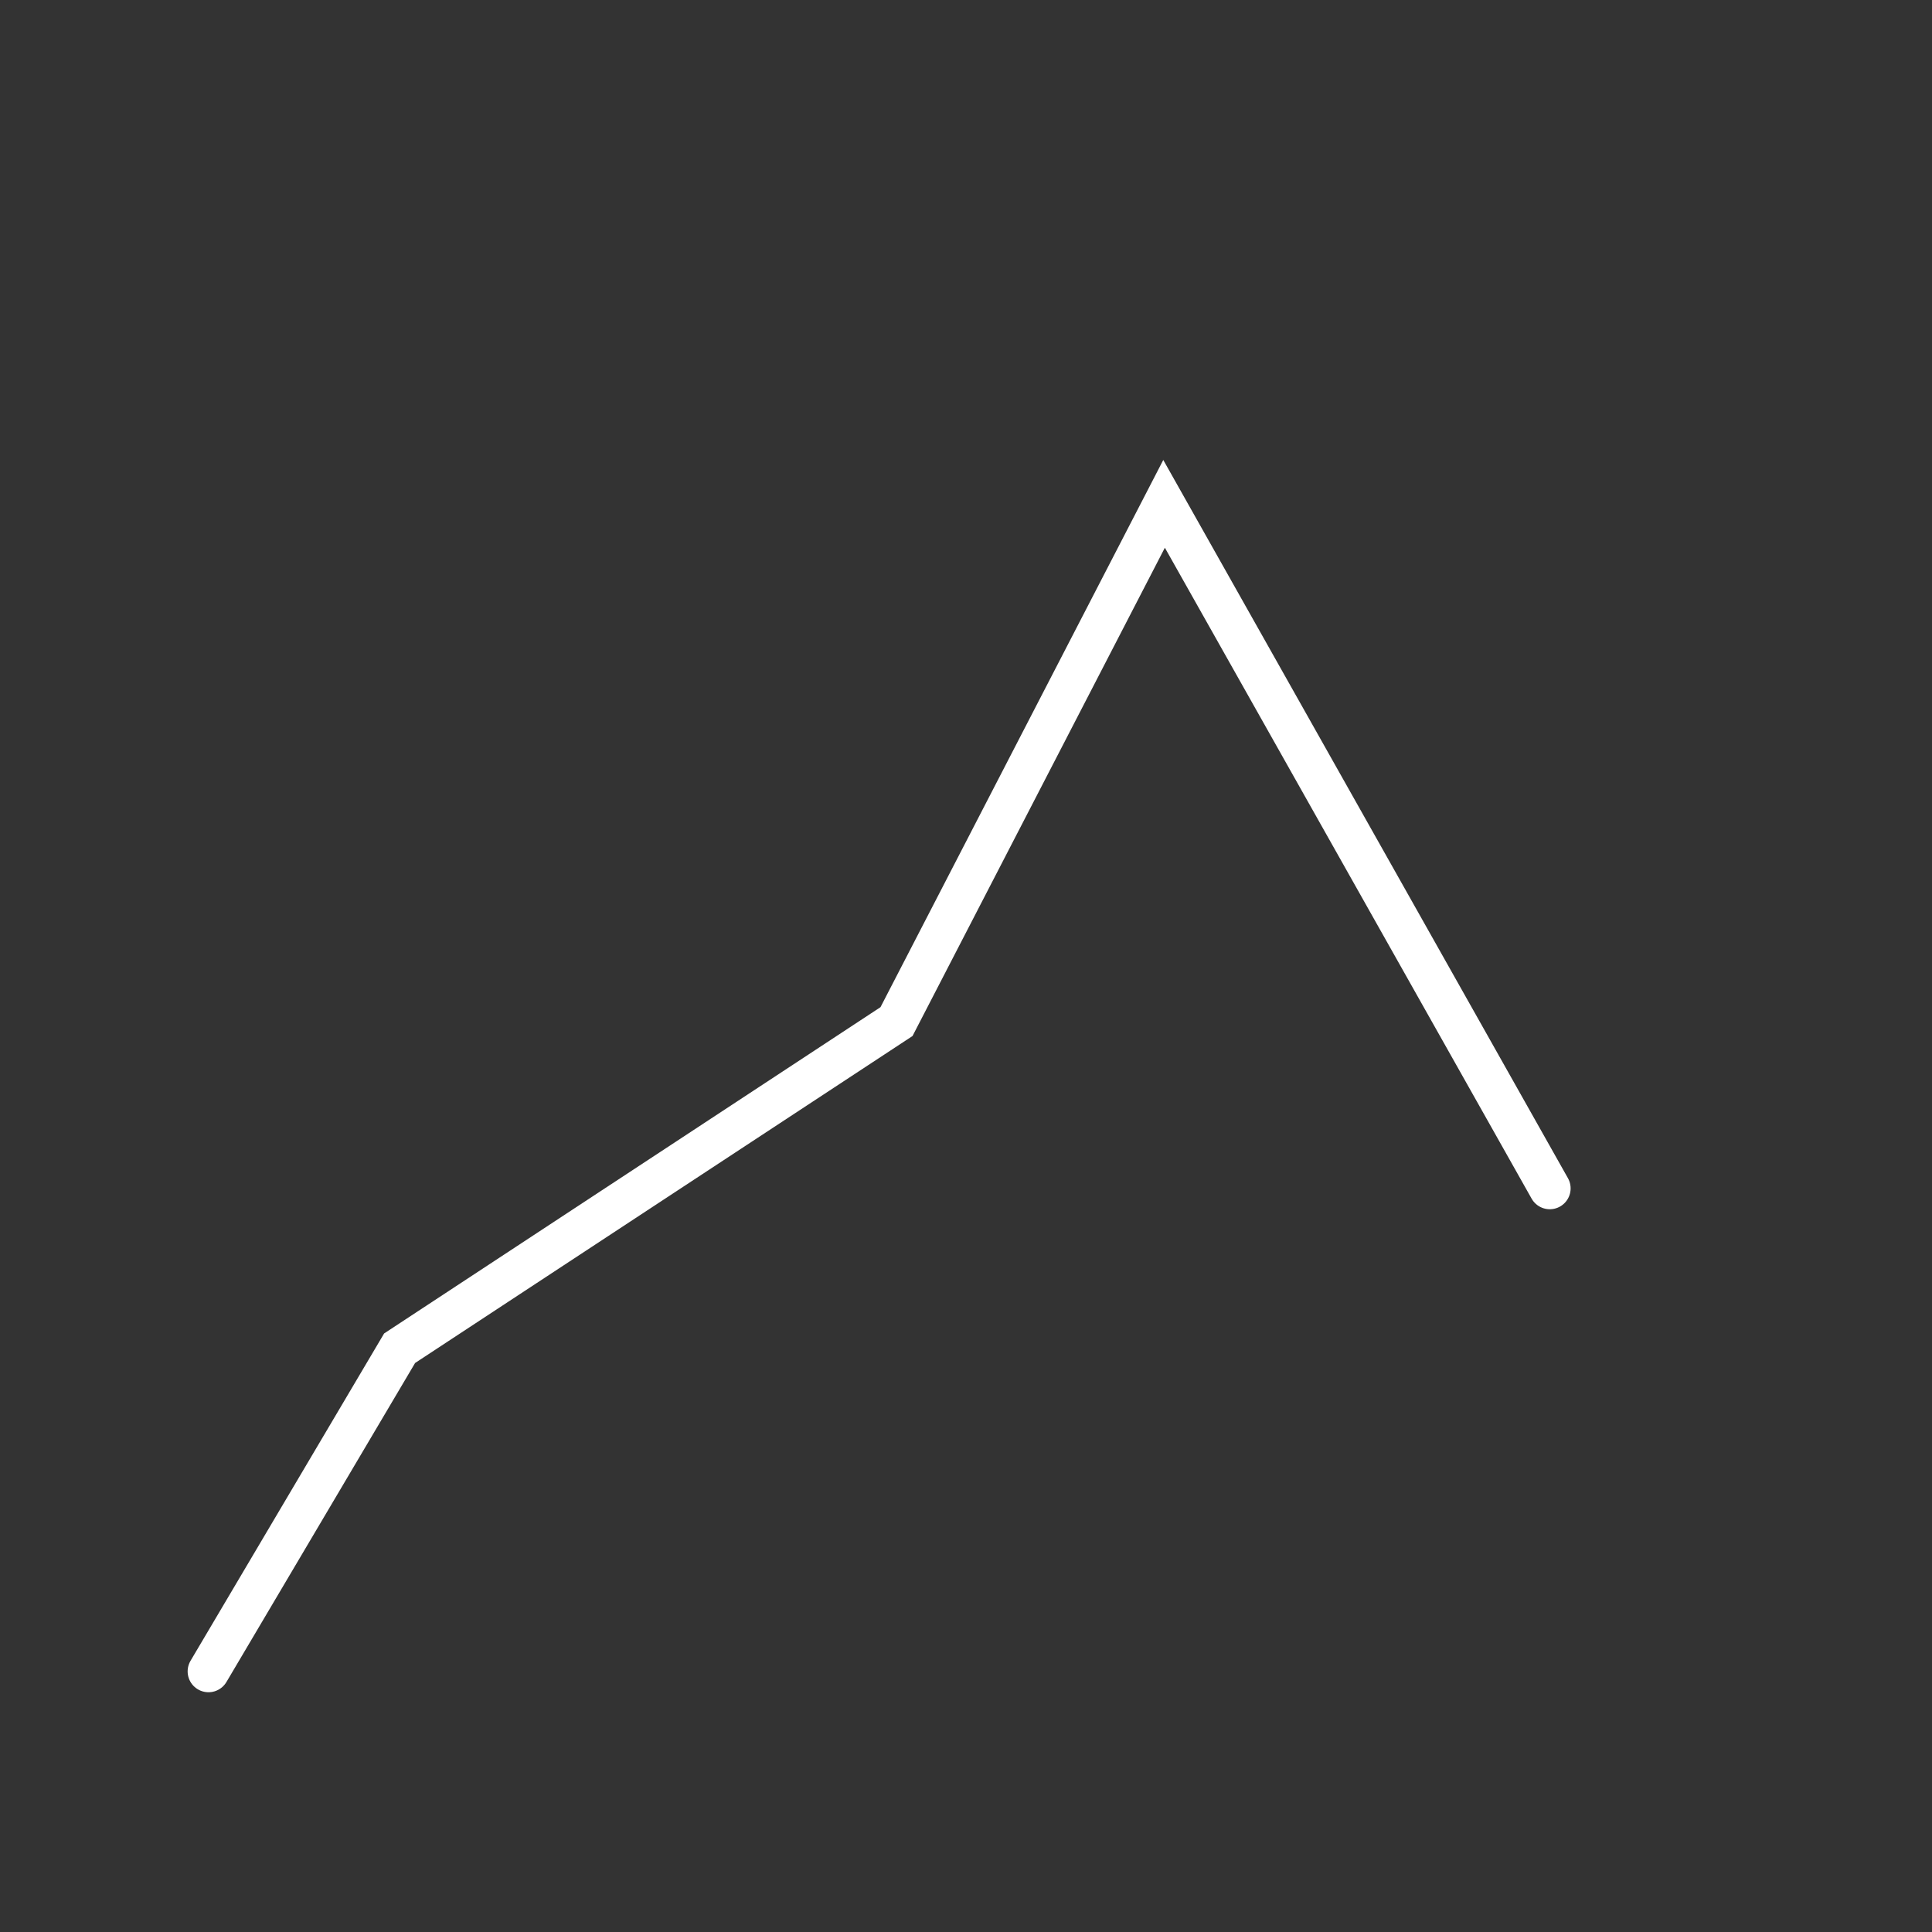 <svg width="278" height="278" viewBox="0 0 278 278" fill="none" xmlns="http://www.w3.org/2000/svg">
<rect x="0" y="0" width="278" height="278" fill="#333333" stroke="none"/>
<path d="M30 240.5L57.5 194L129 147L167.5 72.5L223 171" stroke="white" stroke-width="6" stroke-linecap="round"/>
</svg>

